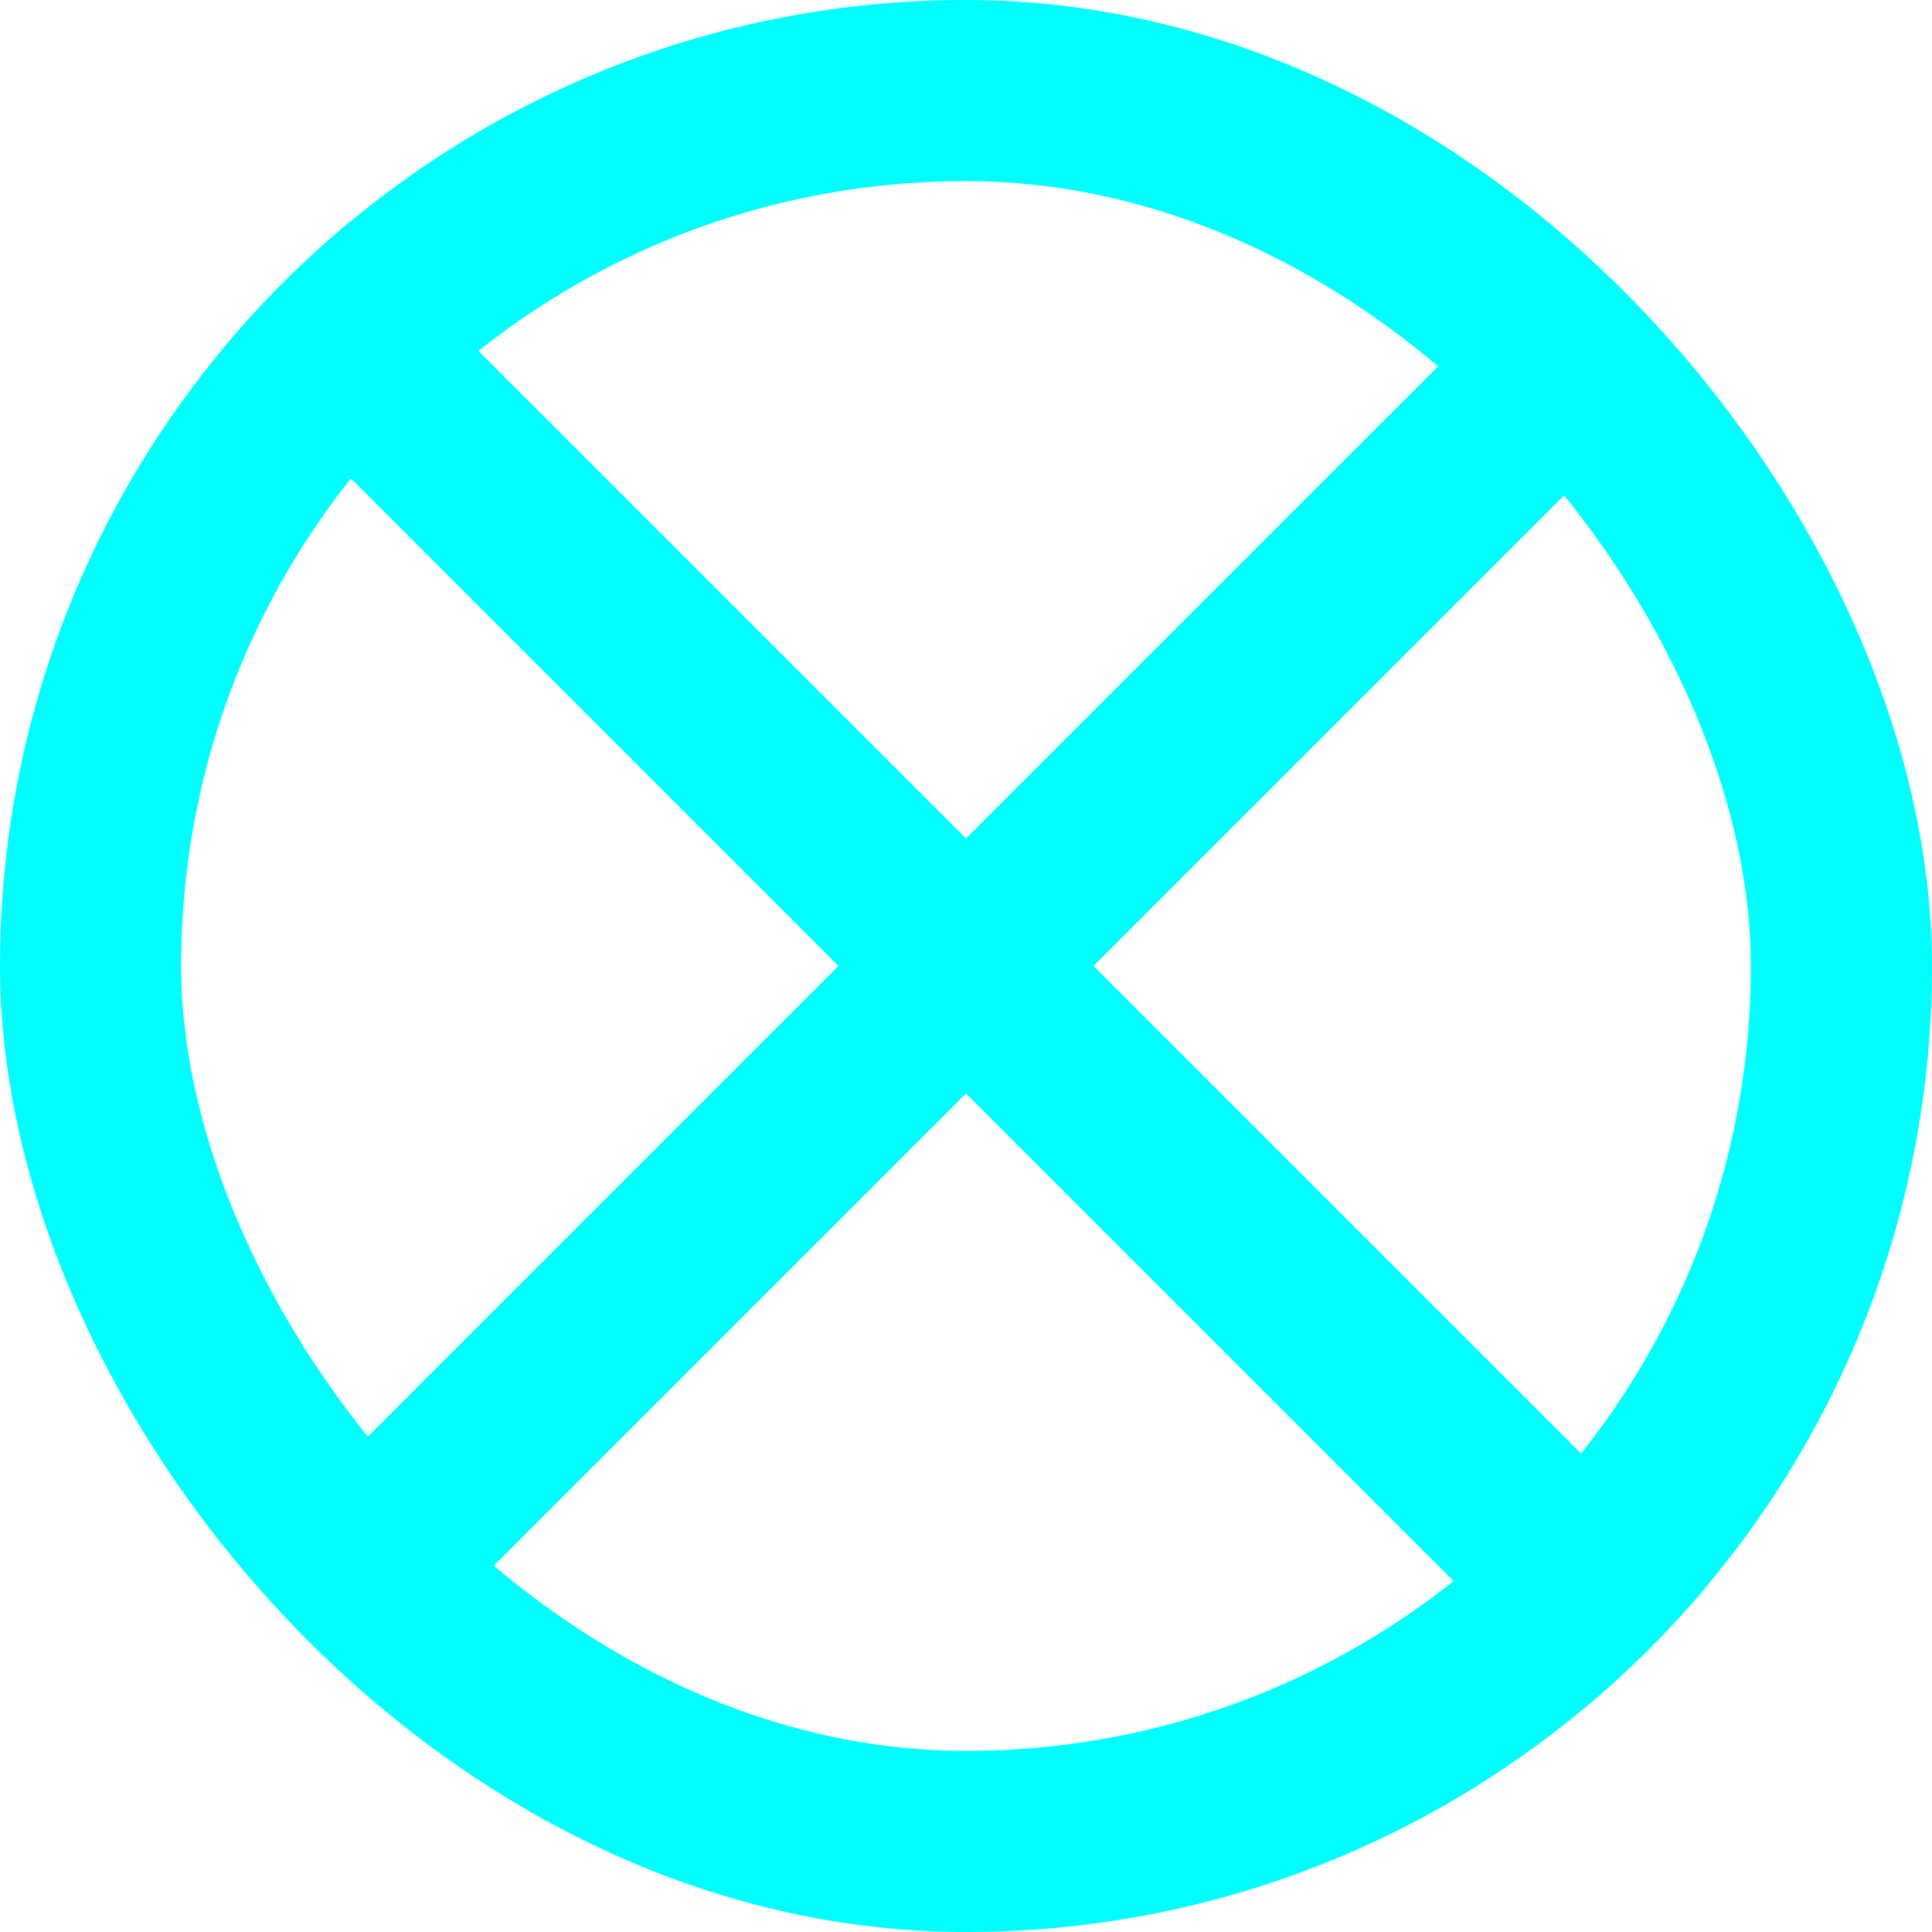 <svg width="8" height="8" viewBox="0 0 8 8" fill="none" xmlns="http://www.w3.org/2000/svg">
<g clip-path="url(#clip0_3319_100576)">
<path fill-rule="evenodd" clip-rule="evenodd" d="M3.472 4L0 0.528L0.528 7.15256e-06L4 3.472L7.472 7.15256e-06L8 0.528L4.528 4L8 7.472L7.472 8L4 4.528L0.528 8L6.83606e-06 7.472L3.472 4Z" fill="#00FFFC" style="fill:#00FFFC;fill:#00FFFC;fill-opacity:1;"/>
</g>
<rect x="0.375" y="0.375" width="7.25" height="7.25" rx="3.625" stroke="#00FFFC" style="stroke:#00FFFC;stroke:#00FFFC;stroke-opacity:1;" stroke-width="0.75"/>
<defs>
<clipPath id="clip0_3319_100576">
<rect width="8" height="8" rx="4" fill="#00FFFC" style="fill:#00FFFC;fill:#00FFFC;fill-opacity:1;"/>
</clipPath>
</defs>
</svg>
